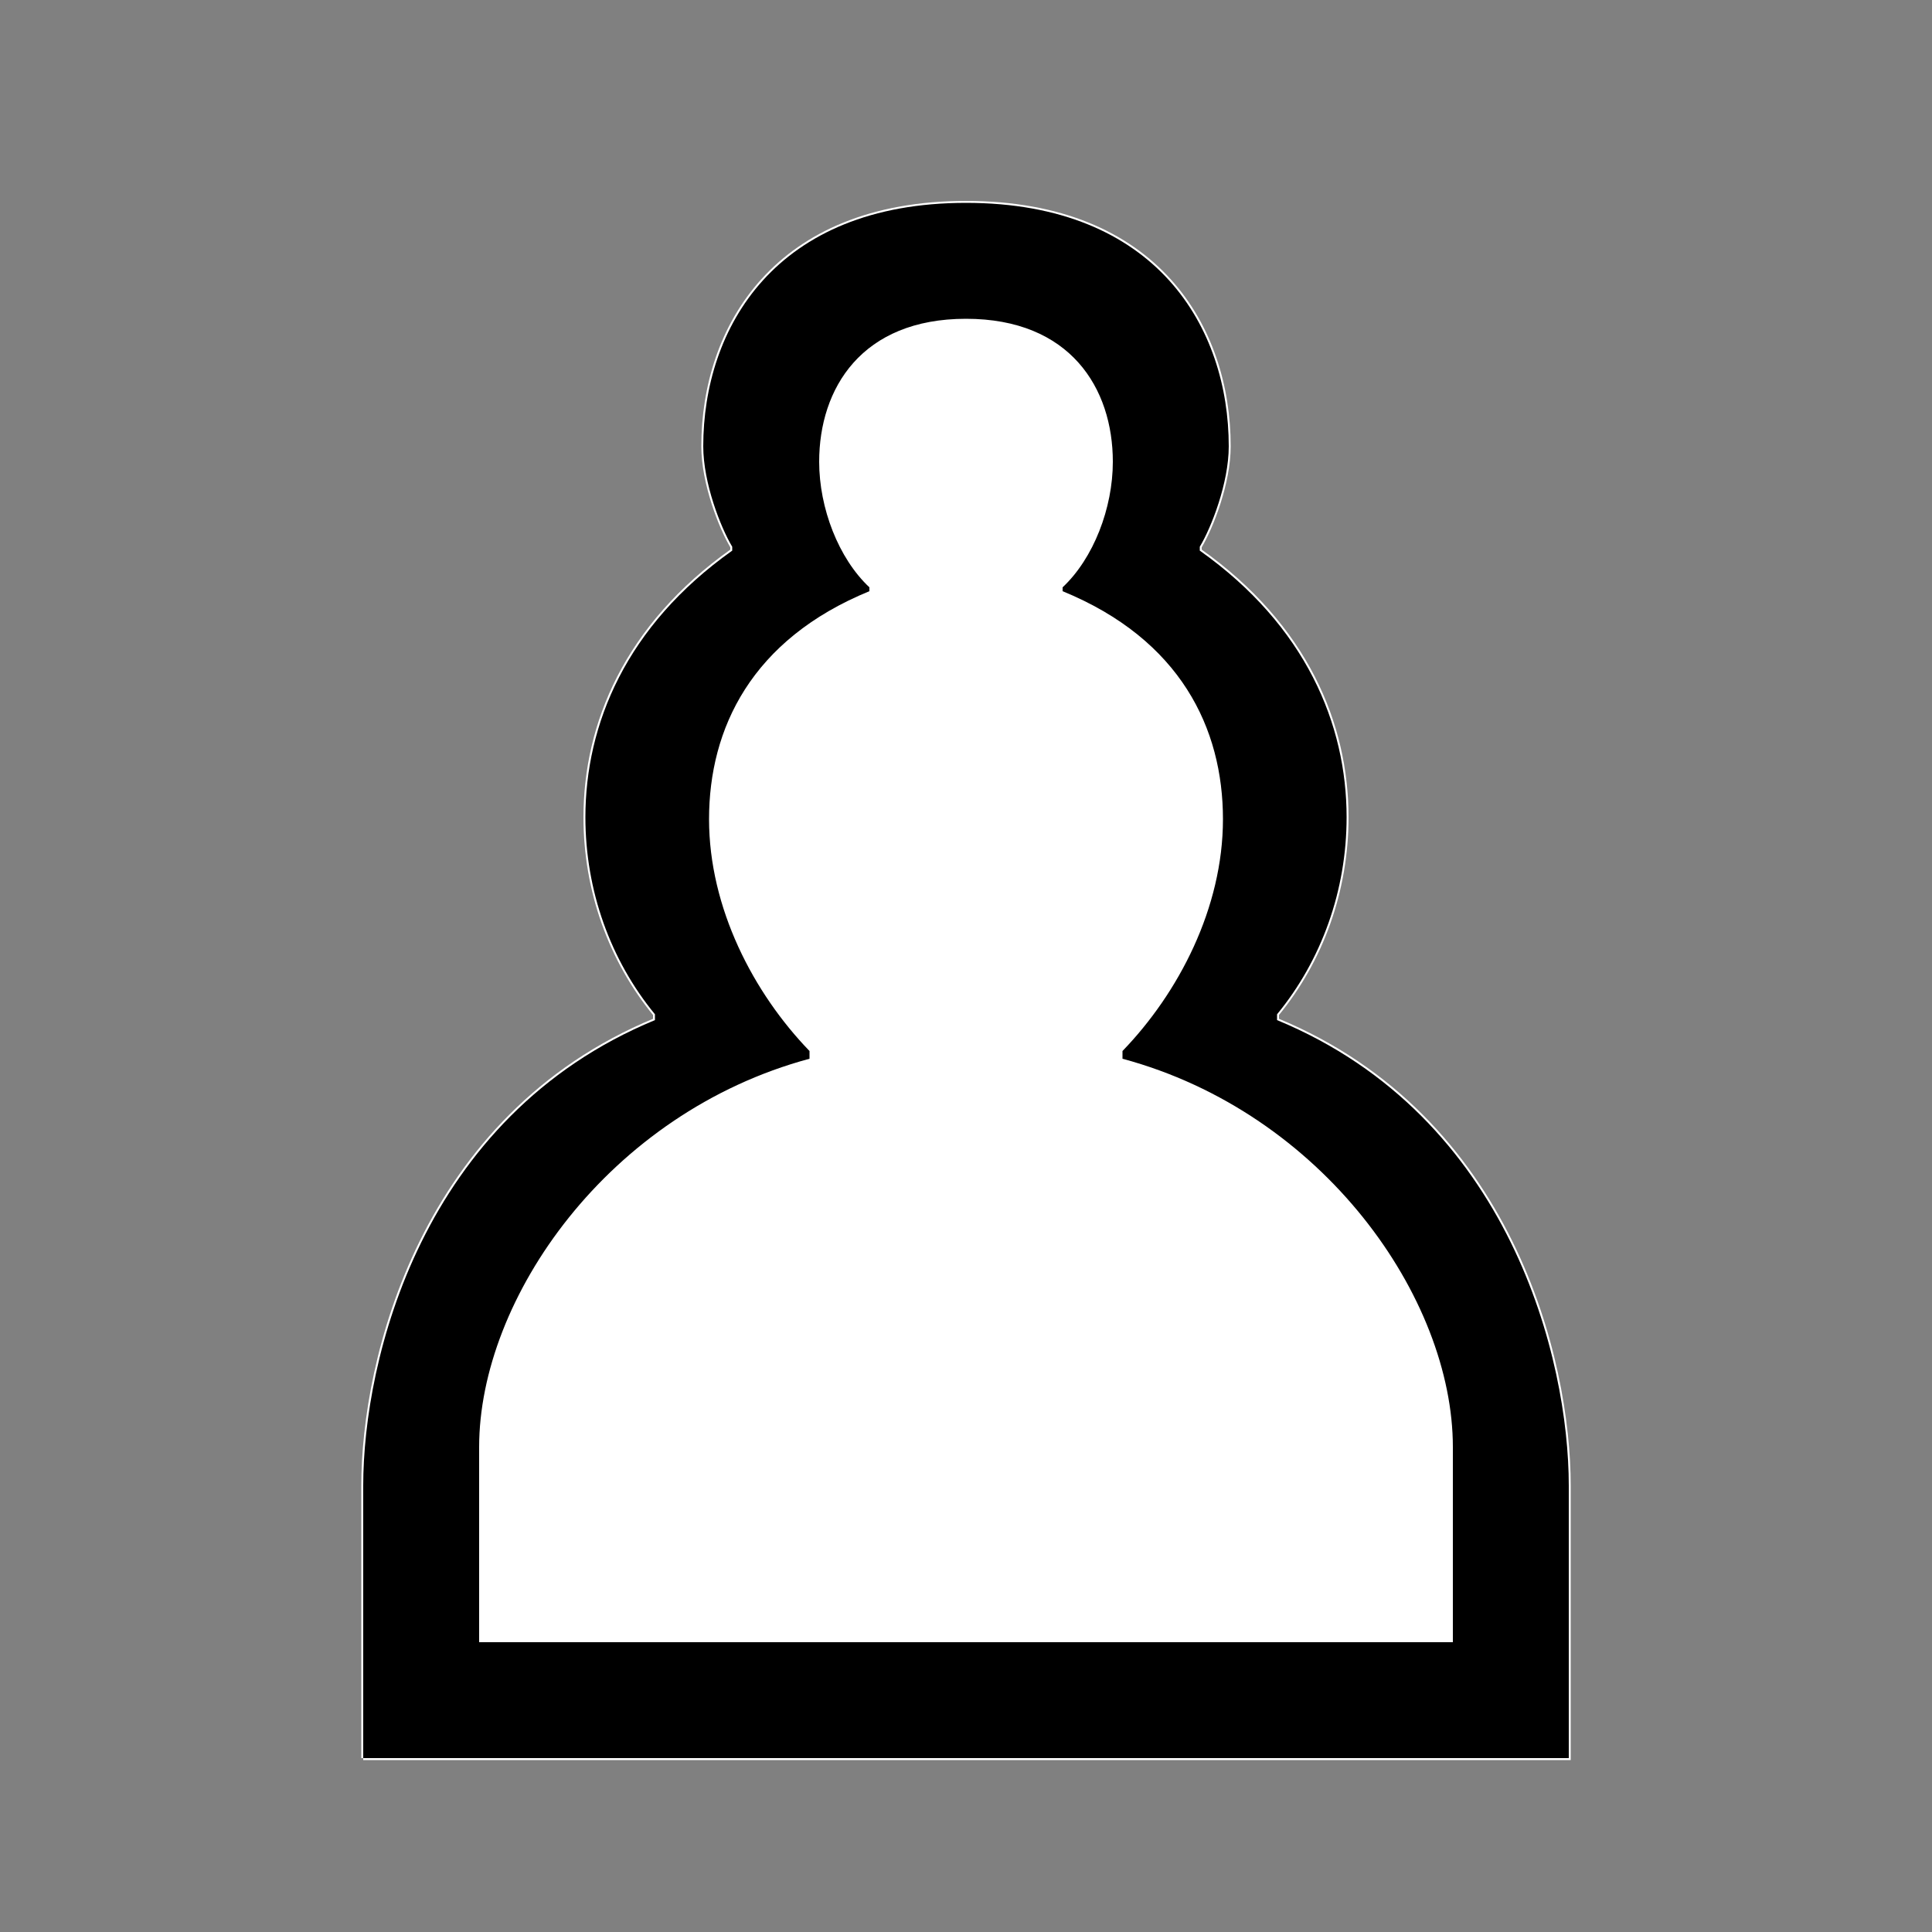<?xml version="1.0" encoding="UTF-8"?>
<!--
    Image is based on original work of Max Froumentin (mf@w3.org) which
    used to be available at:

    http://people.w3.org/maxf/ChessGML/ChessSophia.svg

    These images are under the W3C Software Notice and License, see
    COPYING.html for details.
-->
<svg xmlns="http://www.w3.org/2000/svg" xmlns:xlink="http://www.w3.org/1999/xlink" width="1000pt" height="1000pt" viewBox="0 0 1000 1000" version="1.1">
<rect x="0" y="0" width="1000" height="1000" fill="#808080" stroke="none"/>
<g id="surface0">
<path style="stroke-width:2;stroke-linecap:butt;stroke-linejoin:miter;stroke:white;stroke-opacity:1;stroke-miterlimit:10;fill-rule:nonzero;fill:white;fill-opacity:1;" d="M 188 910 L 188 769 C 188 704 218 578 339 528 L 339 525 C 316 497 303 461 303 423 C 303 375 324 324 379 285 L 379 283 C 373 273 364 250 364 231 C 364 170 401 105 500 105 C 599 105 636 170 636 231 C 636 250 627 273 621 283 L 621 285 C 676 324 697 375 697 423 C 697 461 684 497 661 525 L 661 528 C 782 578 812 704 812 769 L 812 910 L 188 910"/>
<path style="stroke:none;fill-rule:nonzero;fill:black;fill-opacity:1;" d="M 188 910 L 188 769 C 188 704 218 578 339 528 L 339 525 C 316 497 303 461 303 423 C 303 375 324 324 379 285 L 379 283 C 373 273 364 250 364 231 C 364 170 401 105 500 105 C 599 105 636 170 636 231 C 636 250 627 273 621 283 L 621 285 C 676 324 697 375 697 423 C 697 461 684 497 661 525 L 661 528 C 782 578 812 704 812 769 L 812 910 L 188 910 M 248 850 L 752 850 L 752 749 C 752 672 685 576 581 548 L 581 544 C 610 514 633 470 633 424 C 633 377 611 331 550 306 L 550 304 C 566 289 576 263 576 239 C 576 201 554 165 500 165 C 446 165 424 201 424 239 C 424 263 434 289 450 304 L 450 306 C 389 331 367 377 367 424 C 367 470 390 514 419 544 L 419 548 C 315 576 248 672 248 749 L 248 850"/>
</g>
</svg>
